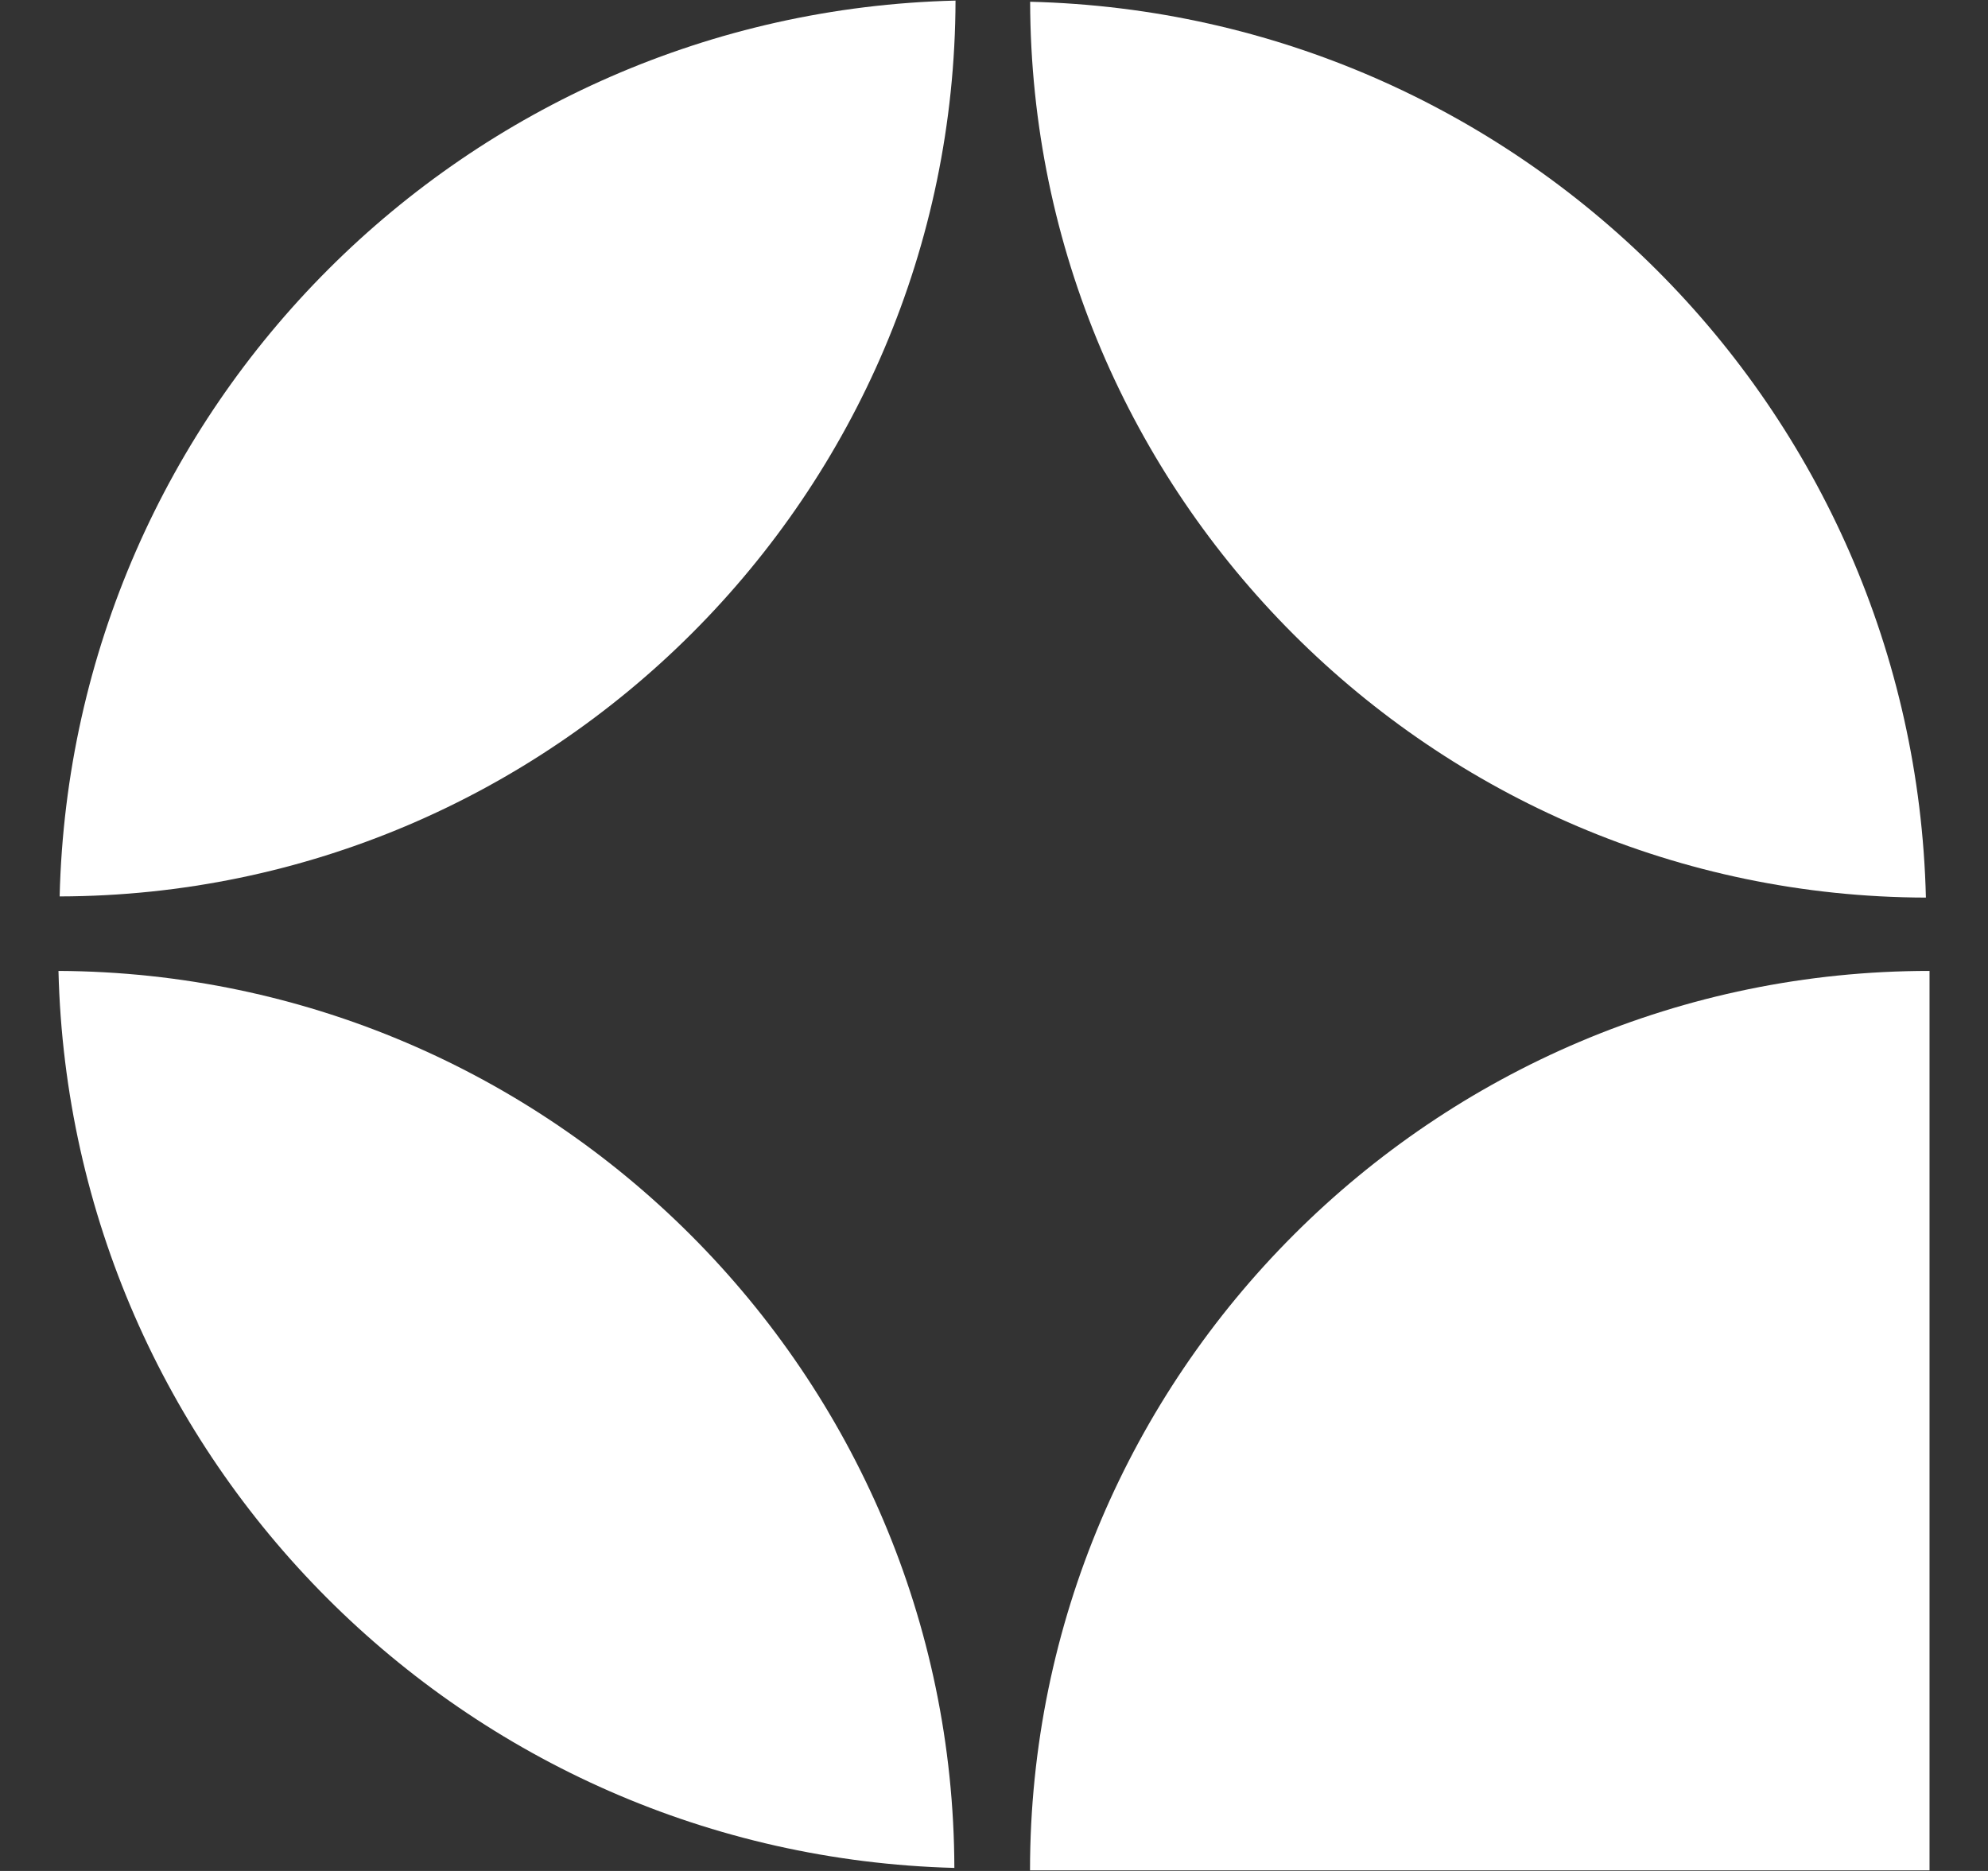 <svg width="17" height="16" viewBox="0 0 17 16" fill="none" xmlns="http://www.w3.org/2000/svg">
<rect x="0" y="0" width="17" height="16" fill="#333333" stroke="none"/>
<path d="M0.5 8.303C0.602 12.492 3.972 15.862 8.161 15.974C8.15 11.755 4.72 8.324 0.5 8.303Z" fill="white"/>
<path d="M16.469 7.676C16.367 3.487 12.997 0.118 8.809 0.015C8.819 4.235 12.25 7.666 16.469 7.676Z" fill="white"/>
<path d="M8.171 0.005C3.982 0.107 0.612 3.477 0.51 7.666C4.729 7.656 8.16 4.225 8.171 0.005Z" fill="white"/>
<path d="M8.808 15.995H8.614H16.5V8.303C12.26 8.303 8.808 11.755 8.808 15.995Z" fill="white"/>
</svg>
